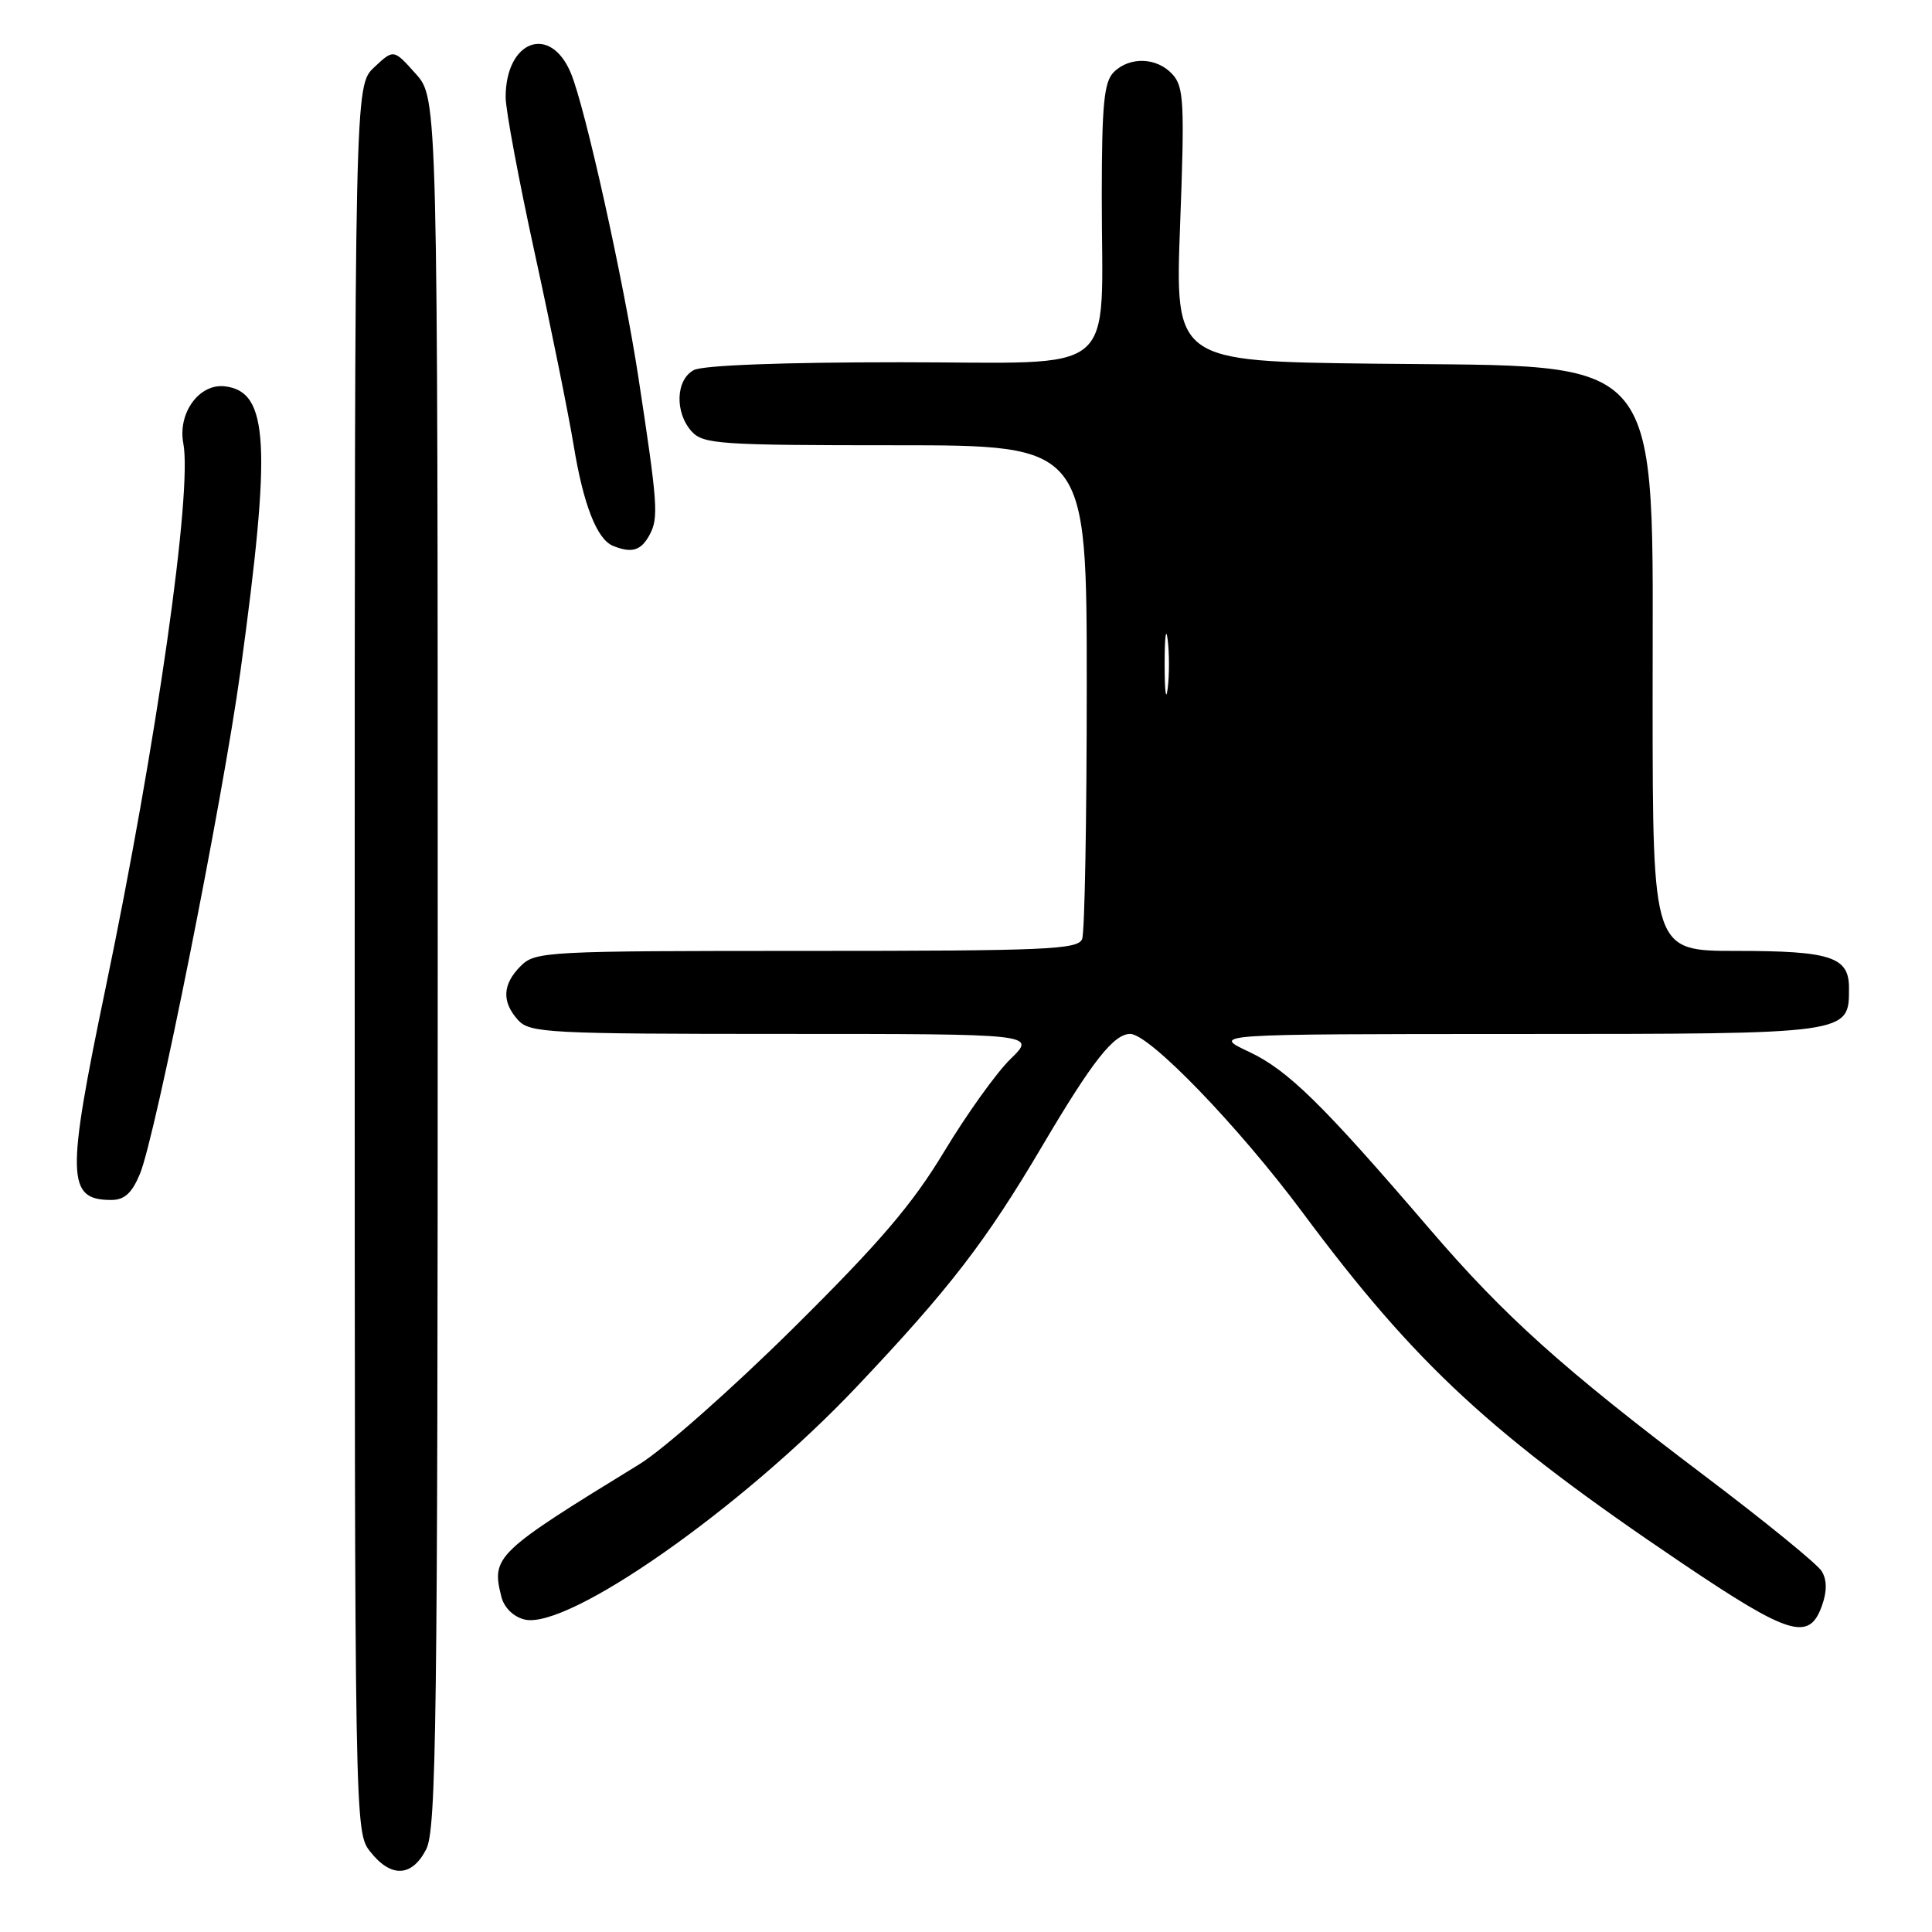 <?xml version="1.0" encoding="UTF-8" standalone="no"?>
<!DOCTYPE svg PUBLIC "-//W3C//DTD SVG 1.1//EN" "http://www.w3.org/Graphics/SVG/1.1/DTD/svg11.dtd" >
<svg xmlns="http://www.w3.org/2000/svg" xmlns:xlink="http://www.w3.org/1999/xlink" version="1.1" viewBox="0 0 256 256">
 <g >
 <path fill="currentColor"
d=" M 56.47 245.05 C 57.82 242.46 58.00 228.27 58.00 127.57 C 58.00 13.03 58.00 13.03 55.08 9.77 C 52.16 6.50 52.16 6.50 49.58 8.92 C 47.00 11.35 47.00 11.35 47.00 127.04 C 47.00 242.57 47.00 242.73 49.07 245.37 C 51.81 248.84 54.57 248.73 56.47 245.05 Z  M 241.44 212.70 C 242.10 210.83 242.08 209.33 241.39 208.20 C 240.83 207.26 233.81 201.55 225.80 195.50 C 207.15 181.41 199.36 174.42 189.48 162.90 C 175.21 146.26 170.66 141.80 165.50 139.37 C 160.50 137.02 160.50 137.02 200.92 137.01 C 245.43 137.00 245.00 137.06 245.00 130.88 C 245.00 126.79 242.58 126.00 230.07 126.00 C 219.00 126.00 219.00 126.00 218.98 93.25 C 218.95 45.79 221.29 48.65 182.10 48.19 C 155.69 47.88 155.69 47.88 156.37 29.79 C 156.98 13.66 156.87 11.51 155.37 9.86 C 153.32 7.59 149.69 7.45 147.57 9.57 C 146.29 10.86 146.00 13.82 145.99 25.82 C 145.97 50.41 148.87 48.00 119.30 48.00 C 103.68 48.00 93.12 48.40 91.93 49.04 C 89.53 50.32 89.39 54.66 91.65 57.17 C 93.18 58.85 95.37 59.00 118.65 59.00 C 144.00 59.00 144.00 59.00 144.00 90.92 C 144.00 108.47 143.73 123.55 143.39 124.42 C 142.86 125.82 138.70 126.00 106.89 126.00 C 72.33 126.00 70.93 126.07 69.00 128.00 C 66.57 130.43 66.46 132.74 68.65 135.17 C 70.20 136.87 72.63 137.00 103.81 137.00 C 137.31 137.00 137.31 137.00 133.90 140.32 C 132.03 142.14 128.08 147.66 125.12 152.57 C 120.90 159.58 116.60 164.61 105.10 176.00 C 97.05 183.97 87.89 192.07 84.75 194.00 C 65.65 205.71 65.09 206.25 66.43 211.56 C 66.79 213.01 68.01 214.22 69.49 214.59 C 75.21 216.02 98.27 199.87 113.53 183.74 C 125.85 170.72 130.62 164.53 138.15 151.77 C 144.74 140.61 147.58 137.00 149.76 137.00 C 152.29 137.00 164.11 149.25 172.59 160.65 C 187.61 180.85 197.60 190.08 222.85 207.11 C 237.17 216.76 239.75 217.54 241.44 212.70 Z  M 18.54 155.55 C 20.60 150.63 29.51 106.05 31.86 88.94 C 35.99 58.81 35.61 51.87 29.79 51.19 C 26.39 50.79 23.53 54.74 24.29 58.75 C 25.51 65.10 20.75 98.47 14.02 130.78 C 8.75 156.05 8.83 159.00 14.75 159.00 C 16.49 159.00 17.48 158.10 18.54 155.55 Z  M 86.09 70.84 C 87.28 68.60 87.16 66.82 84.59 50.00 C 82.63 37.17 77.54 14.22 75.64 9.68 C 72.91 3.15 67.00 5.34 67.00 12.89 C 67.00 14.55 68.75 23.92 70.89 33.70 C 73.03 43.49 75.33 54.88 76.01 59.00 C 77.30 66.88 79.10 71.47 81.23 72.33 C 83.73 73.34 84.95 72.97 86.09 70.84 Z  M 154.32 88.00 C 154.32 84.42 154.50 82.96 154.72 84.75 C 154.95 86.54 154.95 89.46 154.72 91.25 C 154.50 93.04 154.32 91.58 154.32 88.00 Z "/>
</g>
</svg>